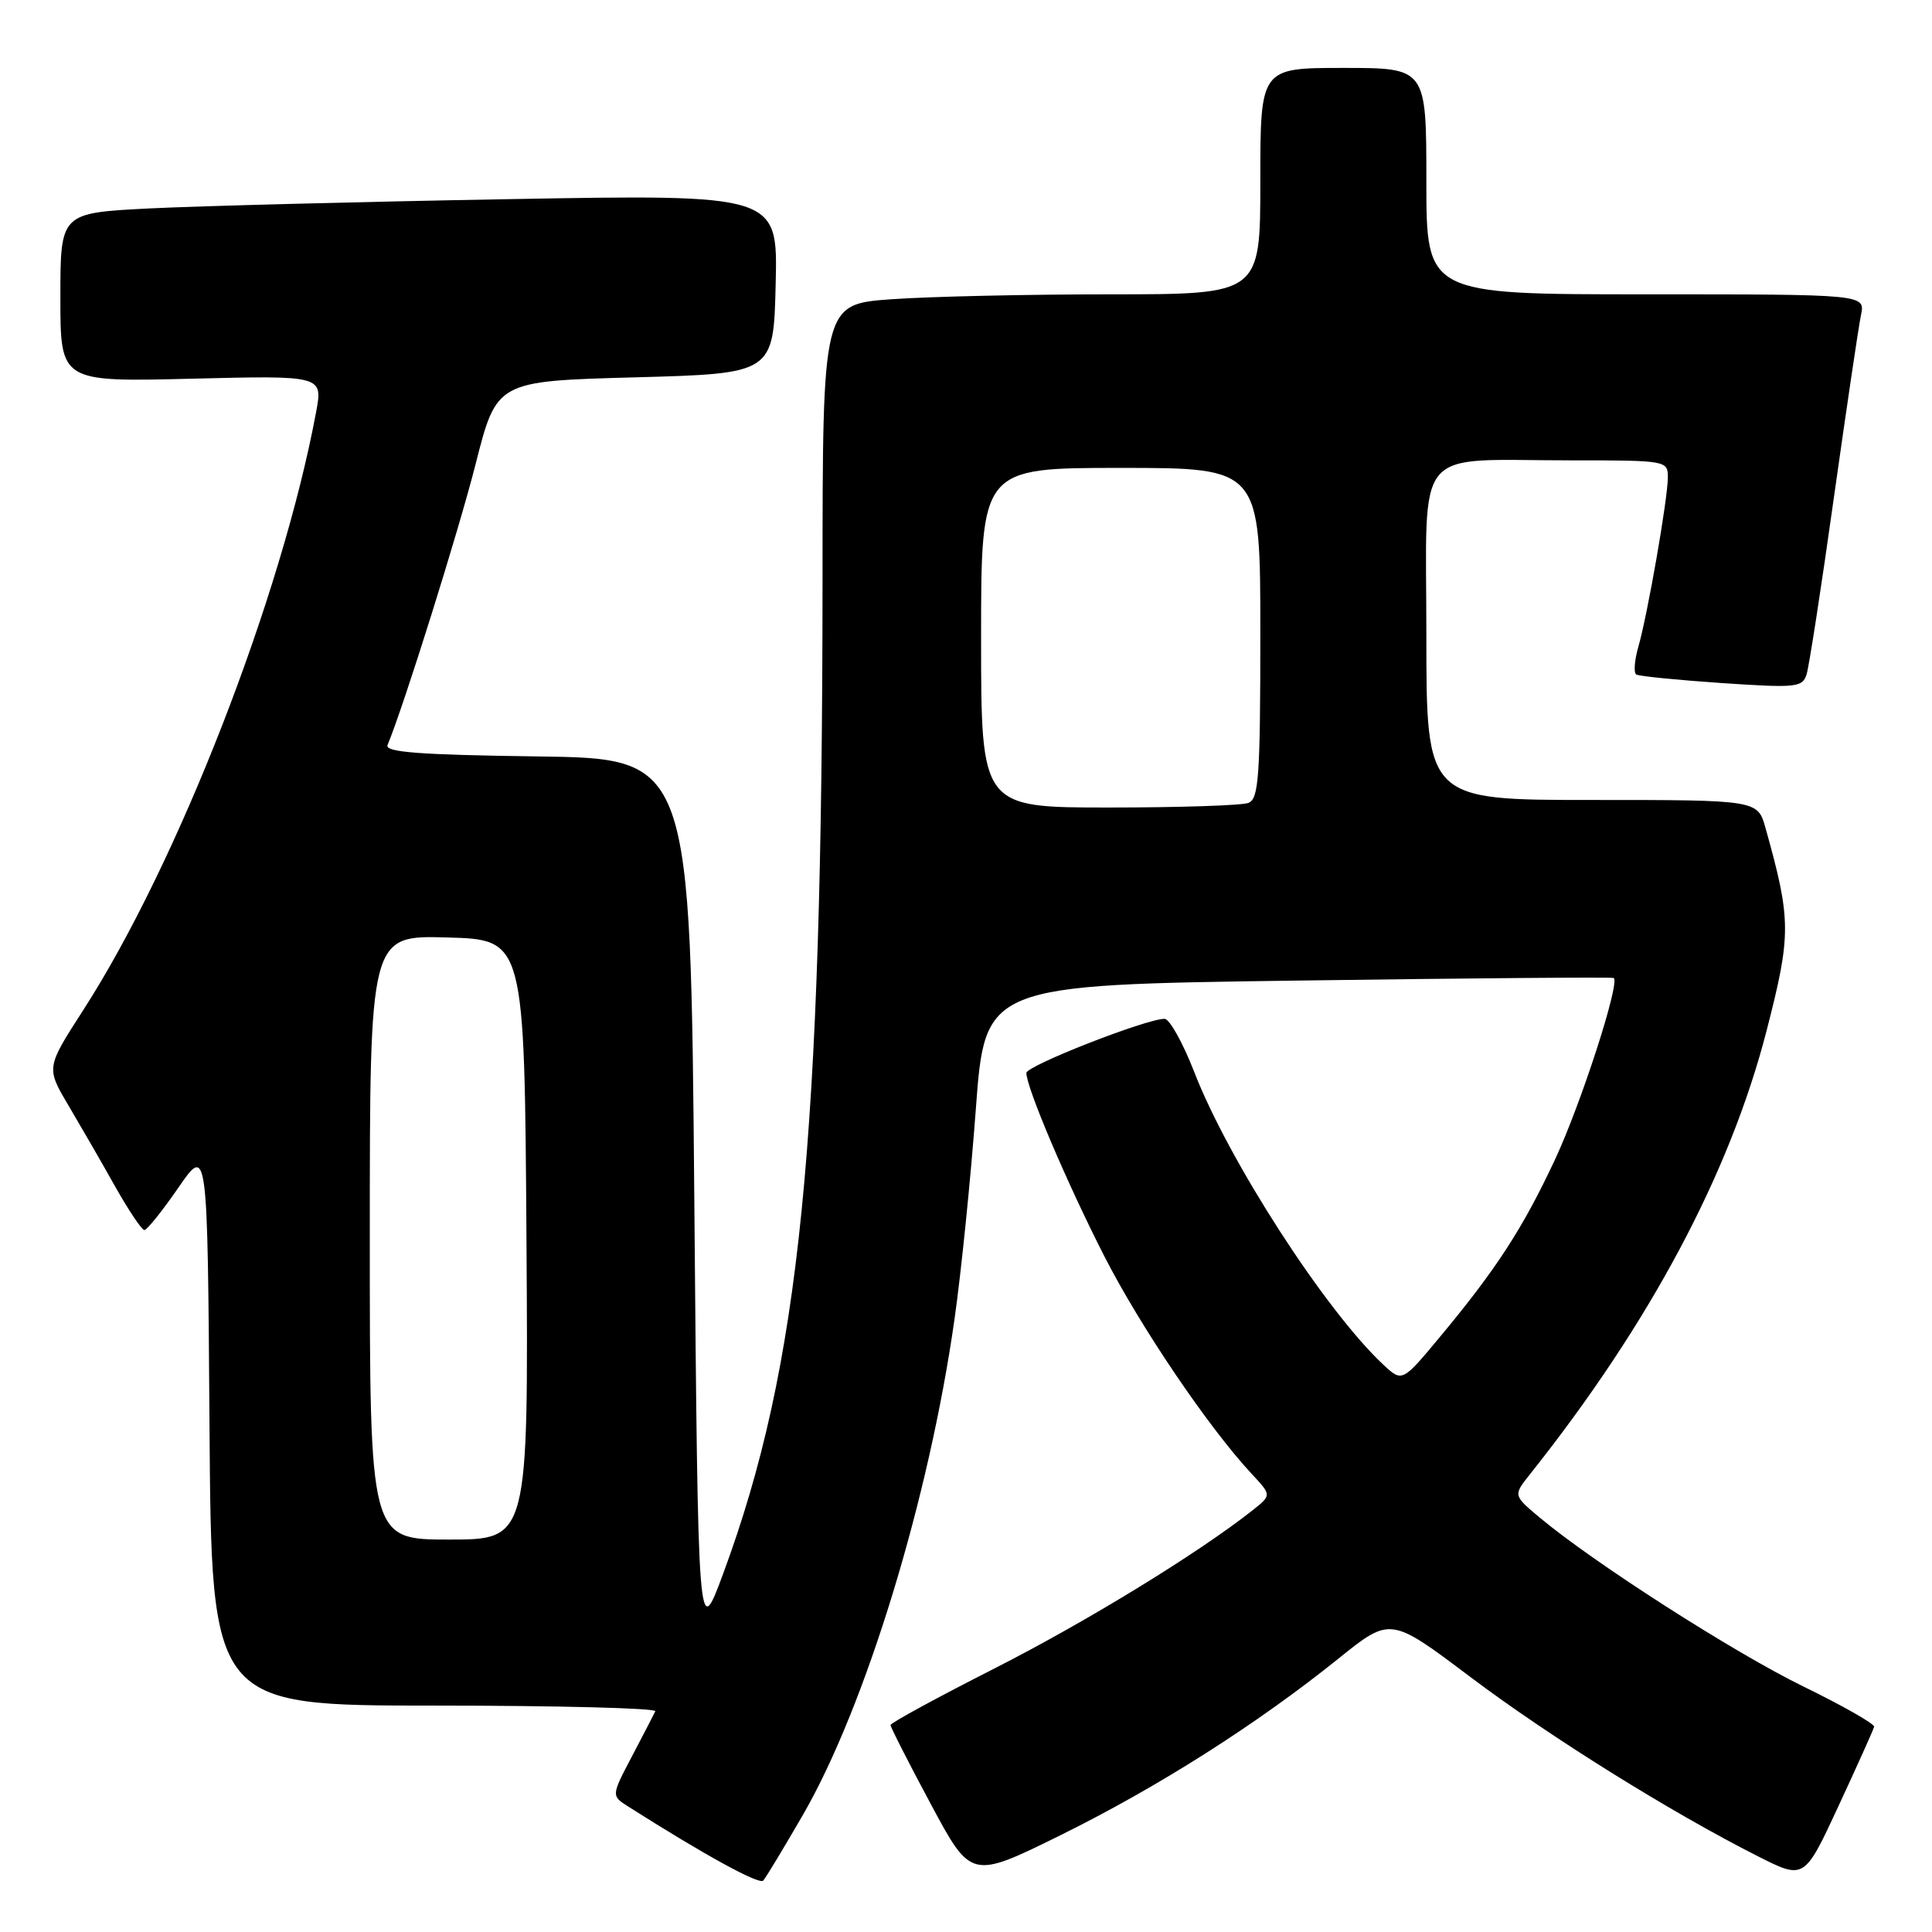<?xml version="1.0" encoding="UTF-8" standalone="no"?>
<!DOCTYPE svg PUBLIC "-//W3C//DTD SVG 1.1//EN" "http://www.w3.org/Graphics/SVG/1.1/DTD/svg11.dtd" >
<svg xmlns="http://www.w3.org/2000/svg" xmlns:xlink="http://www.w3.org/1999/xlink" version="1.1" viewBox="0 0 256 256">
 <g >
 <path fill="currentColor"
d=" M 106.45 240.38 C 114.74 225.97 123.14 198.45 126.49 174.70 C 127.37 168.54 128.63 156.07 129.30 147.00 C 130.52 130.50 130.52 130.50 172.01 129.93 C 194.83 129.61 213.65 129.46 213.83 129.59 C 214.69 130.21 209.47 146.33 206.04 153.66 C 201.77 162.78 198.27 168.17 190.83 177.11 C 185.80 183.16 185.80 183.16 183.30 180.83 C 175.65 173.69 162.81 153.83 158.25 142.06 C 156.74 138.18 154.97 135.00 154.31 135.00 C 151.87 135.00 136.00 141.22 136.00 142.17 C 136.00 144.10 141.33 156.65 146.29 166.38 C 151.06 175.74 160.15 189.18 165.87 195.31 C 168.49 198.12 168.49 198.12 166.00 200.10 C 158.79 205.80 143.95 214.89 131.75 221.09 C 124.19 224.93 118.00 228.30 118.00 228.58 C 118.00 228.86 120.40 233.58 123.34 239.06 C 128.68 249.02 128.68 249.02 140.59 243.14 C 153.51 236.75 166.54 228.47 177.37 219.76 C 184.24 214.23 184.24 214.23 194.83 222.21 C 205.42 230.18 221.44 240.16 232.96 245.98 C 239.08 249.07 239.08 249.07 243.62 239.29 C 246.12 233.90 248.24 229.19 248.33 228.81 C 248.42 228.43 244.22 226.04 239.00 223.49 C 229.81 219.01 211.16 207.07 204.00 201.07 C 200.50 198.14 200.50 198.14 202.75 195.32 C 218.62 175.36 229.23 155.46 234.10 136.50 C 237.36 123.83 237.35 121.90 233.95 109.75 C 232.91 106.00 232.91 106.00 210.95 106.00 C 189.00 106.00 189.00 106.00 189.00 84.12 C 189.00 58.60 187.02 61.00 208.12 61.00 C 220.81 61.00 221.00 61.03 221.00 63.25 C 220.99 66.09 218.32 81.43 217.08 85.74 C 216.57 87.52 216.45 89.16 216.82 89.38 C 217.20 89.60 222.29 90.11 228.15 90.51 C 238.00 91.17 238.84 91.09 239.38 89.36 C 239.71 88.34 241.33 77.83 242.99 66.00 C 244.66 54.17 246.27 43.26 246.59 41.75 C 247.16 39.00 247.16 39.00 218.08 39.00 C 189.00 39.00 189.00 39.00 189.00 24.00 C 189.00 9.00 189.00 9.00 178.00 9.00 C 167.00 9.00 167.00 9.00 167.00 24.00 C 167.00 39.00 167.00 39.00 147.15 39.00 C 136.24 39.00 123.19 39.29 118.15 39.65 C 109.00 40.30 109.00 40.30 108.99 76.90 C 108.96 151.56 106.03 180.89 95.83 208.50 C 92.50 217.50 92.50 217.50 92.00 159.00 C 91.50 100.50 91.50 100.50 71.17 100.23 C 55.57 100.02 50.97 99.67 51.35 98.73 C 53.56 93.38 60.75 70.43 63.02 61.50 C 65.81 50.50 65.81 50.50 84.15 50.00 C 102.50 49.50 102.50 49.50 102.78 37.63 C 103.07 25.75 103.07 25.75 67.28 26.39 C 47.60 26.74 26.21 27.30 19.75 27.62 C 8.00 28.22 8.00 28.22 8.00 39.42 C 8.00 50.61 8.00 50.61 25.39 50.18 C 42.79 49.75 42.79 49.75 41.88 54.63 C 37.33 79.03 23.55 114.42 11.02 133.86 C 6.11 141.48 6.11 141.48 9.08 146.49 C 10.71 149.25 13.50 154.08 15.27 157.24 C 17.05 160.39 18.78 162.98 19.13 162.99 C 19.47 162.99 21.50 160.47 23.63 157.38 C 27.50 151.76 27.50 151.76 27.76 188.88 C 28.02 226.00 28.02 226.00 57.60 226.00 C 73.86 226.00 87.01 226.34 86.83 226.75 C 86.64 227.16 85.25 229.85 83.74 232.72 C 80.99 237.95 80.99 237.95 83.25 239.38 C 93.29 245.76 100.60 249.77 101.13 249.19 C 101.48 248.81 103.87 244.84 106.45 240.38 Z  M 49.00 163.97 C 49.00 123.93 49.00 123.93 59.25 124.22 C 69.50 124.50 69.50 124.50 69.76 164.25 C 70.02 204.00 70.02 204.00 59.51 204.00 C 49.00 204.00 49.00 204.00 49.00 163.97 Z  M 130.00 84.50 C 130.00 62.00 130.00 62.00 148.50 62.00 C 167.00 62.00 167.00 62.00 167.00 83.89 C 167.00 102.93 166.79 105.87 165.42 106.39 C 164.55 106.73 156.22 107.00 146.92 107.00 C 130.00 107.00 130.00 107.00 130.00 84.50 Z "/>
</g>
</svg>